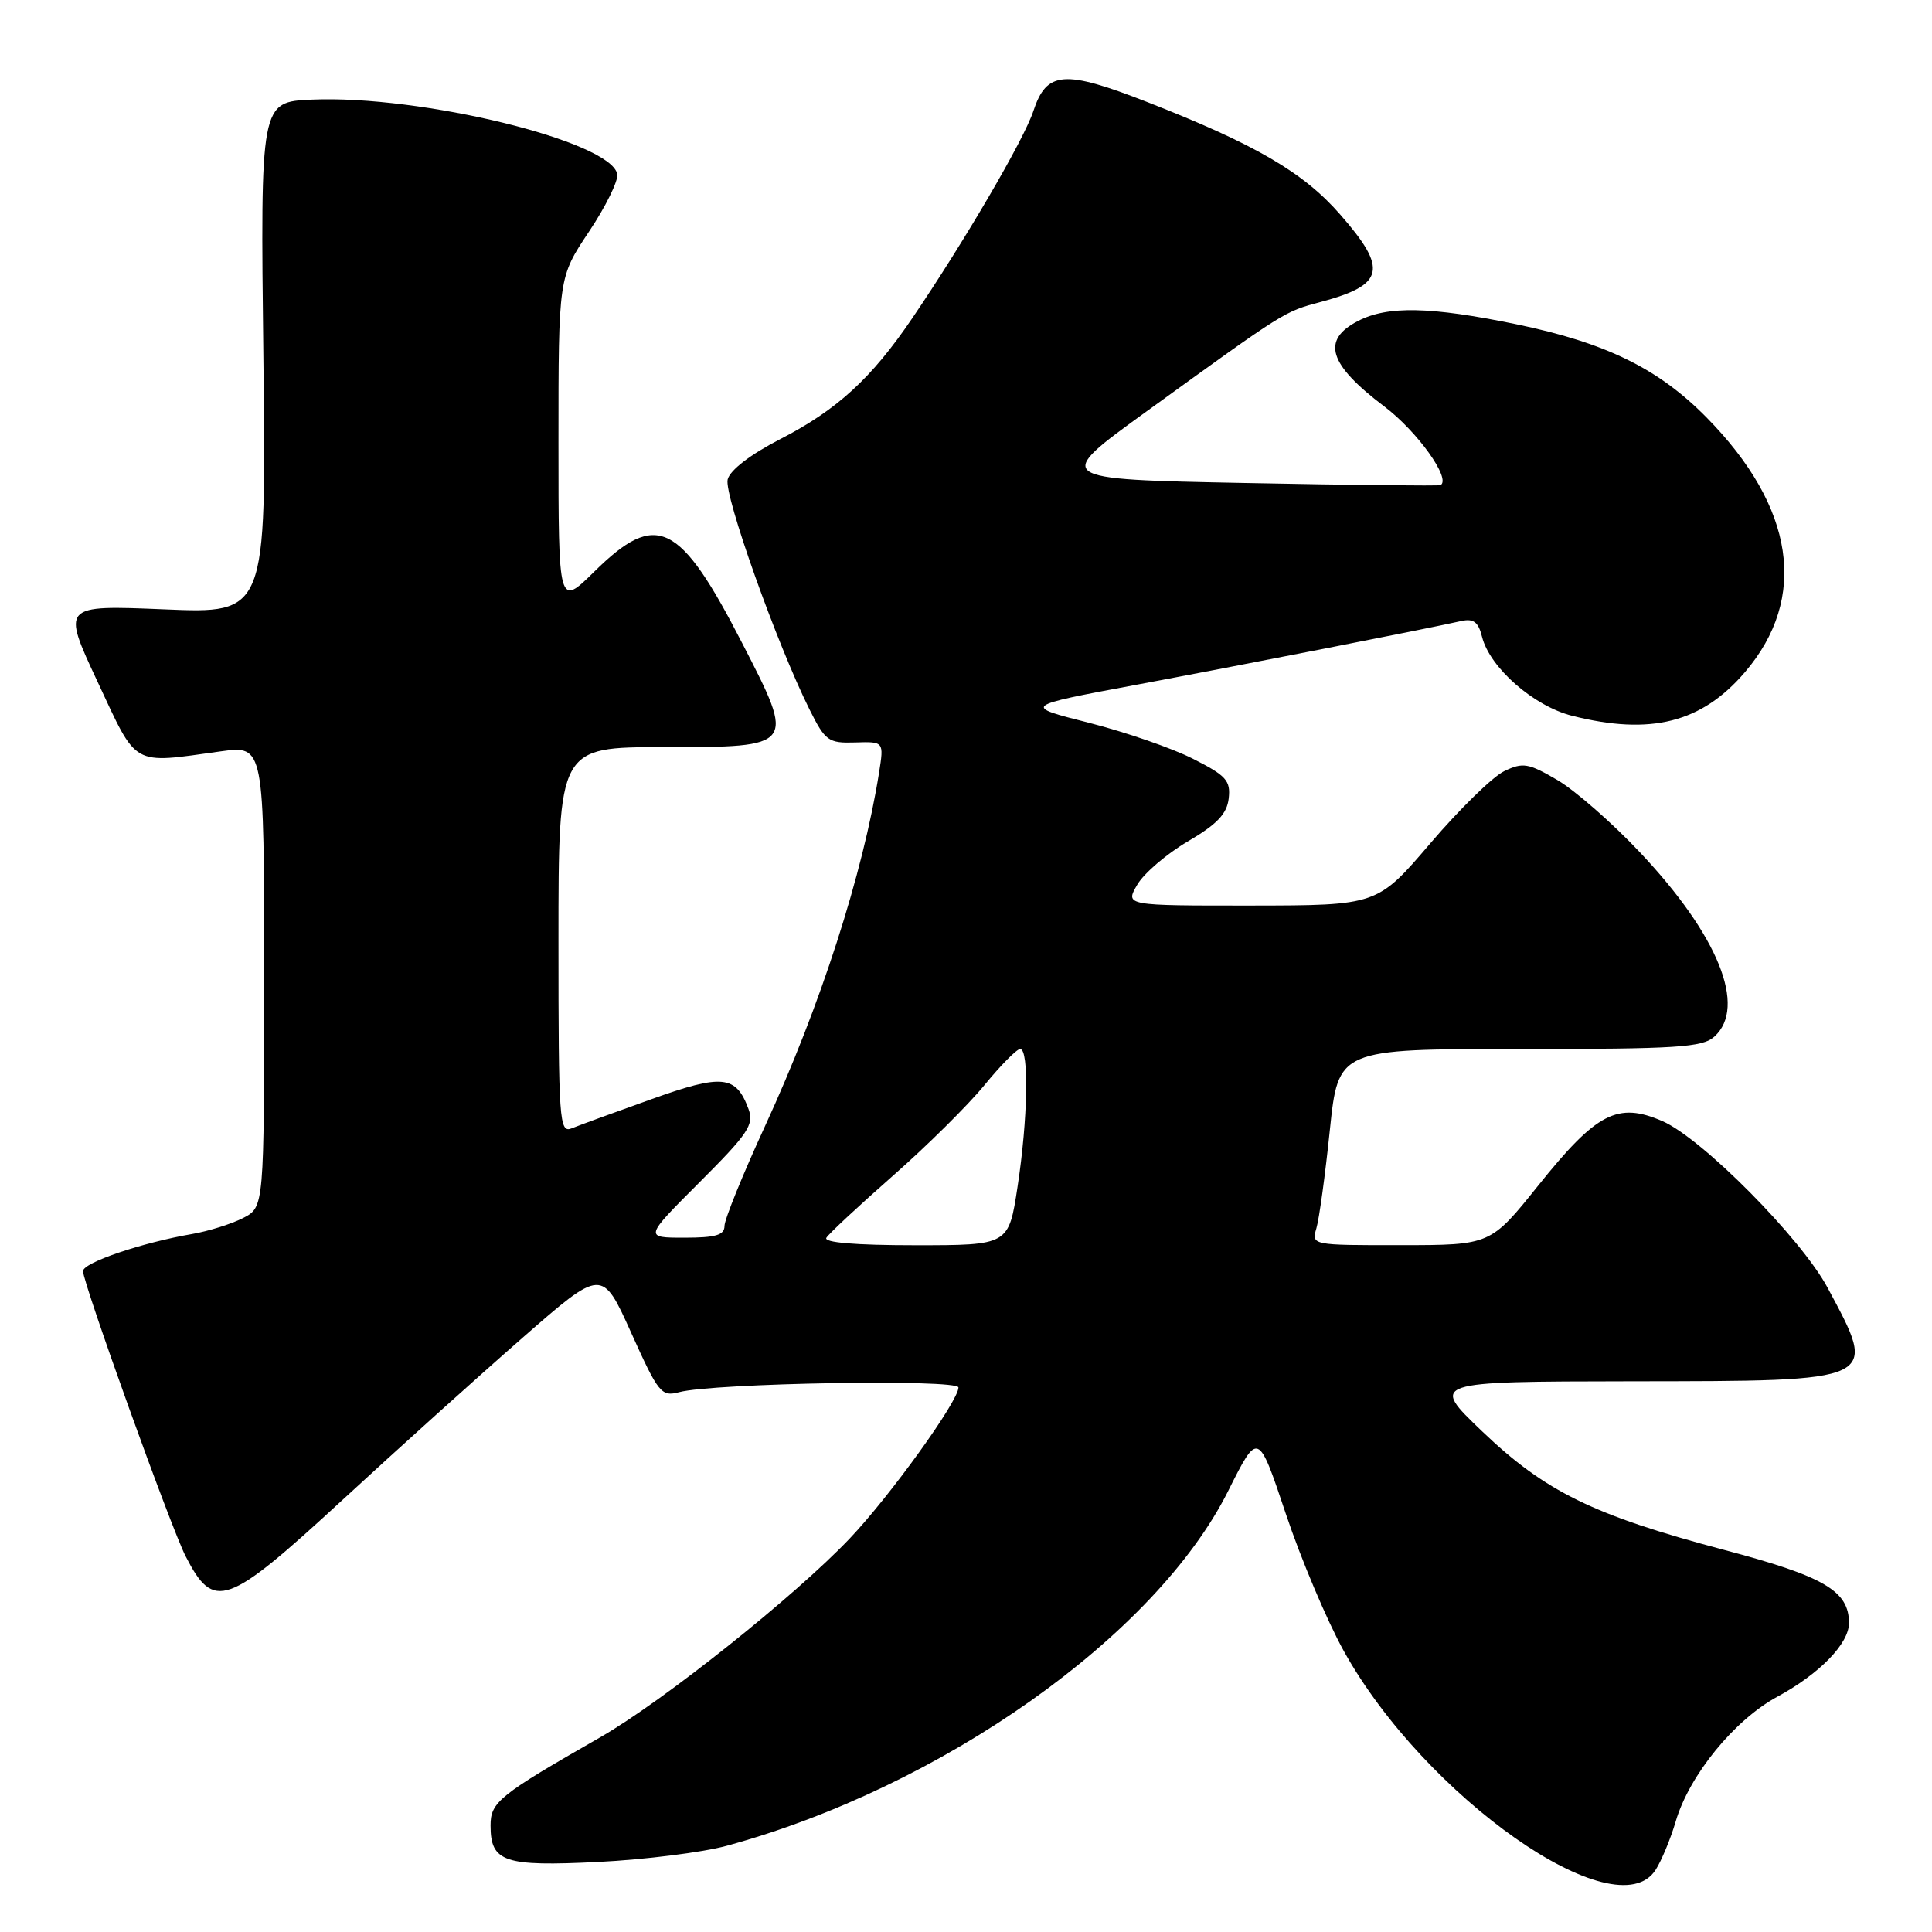 <?xml version="1.0" encoding="UTF-8" standalone="no"?>
<!DOCTYPE svg PUBLIC "-//W3C//DTD SVG 1.1//EN" "http://www.w3.org/Graphics/SVG/1.1/DTD/svg11.dtd" >
<svg xmlns="http://www.w3.org/2000/svg" xmlns:xlink="http://www.w3.org/1999/xlink" version="1.1" viewBox="0 0 256 256">
 <g >
 <path fill="currentColor"
d=" M 219.39 247.75 C 220.18 246.51 221.37 243.63 222.04 241.35 C 223.83 235.24 229.80 227.91 235.53 224.81 C 241.13 221.77 245.00 217.78 245.00 215.06 C 245.00 210.80 241.72 208.88 228.46 205.37 C 211.11 200.77 204.74 197.64 196.38 189.65 C 189.50 183.07 189.50 183.07 216.18 183.03 C 249.22 182.99 248.88 183.16 242.17 170.64 C 238.65 164.07 225.54 150.85 220.29 148.56 C 214.35 145.98 211.57 147.42 203.83 157.08 C 197.50 164.98 197.50 164.98 185.63 164.99 C 173.79 165.00 173.77 164.99 174.43 162.75 C 174.80 161.51 175.60 155.66 176.21 149.75 C 177.33 139.00 177.33 139.00 201.34 139.00 C 222.27 139.00 225.58 138.79 227.17 137.35 C 231.51 133.42 227.67 123.92 217.30 112.94 C 213.64 109.05 208.71 104.74 206.36 103.36 C 202.51 101.11 201.79 100.99 199.32 102.18 C 197.80 102.90 193.40 107.21 189.53 111.74 C 182.50 119.97 182.50 119.97 165.80 119.99 C 149.09 120.00 149.09 120.00 150.68 117.25 C 151.55 115.74 154.57 113.15 157.38 111.50 C 161.26 109.23 162.58 107.84 162.81 105.80 C 163.08 103.44 162.48 102.77 158.09 100.55 C 155.32 99.14 149.11 97.00 144.28 95.77 C 135.50 93.55 135.50 93.55 150.50 90.75 C 164.47 88.14 188.77 83.38 193.62 82.29 C 195.25 81.93 195.89 82.41 196.38 84.39 C 197.41 88.47 203.22 93.57 208.33 94.85 C 218.73 97.47 225.48 95.77 231.21 89.07 C 239.63 79.23 237.82 67.20 226.14 55.33 C 219.73 48.82 212.78 45.42 200.89 42.96 C 189.53 40.62 183.87 40.50 179.95 42.53 C 175.04 45.06 176.03 48.27 183.43 53.86 C 187.80 57.16 192.32 63.47 190.88 64.28 C 190.67 64.40 179.03 64.28 165.00 64.00 C 139.50 63.50 139.50 63.50 152.00 54.46 C 170.38 41.16 170.14 41.31 175.01 40.01 C 183.48 37.74 183.94 35.68 177.58 28.42 C 172.70 22.83 166.36 19.14 152.09 13.55 C 141.00 9.21 138.69 9.39 136.93 14.70 C 135.68 18.50 127.80 31.98 120.87 42.18 C 115.47 50.14 110.91 54.32 103.38 58.19 C 99.45 60.21 96.73 62.29 96.42 63.53 C 95.90 65.55 102.95 85.37 107.26 94.00 C 109.36 98.20 109.76 98.49 113.32 98.38 C 117.13 98.26 117.13 98.26 116.48 102.38 C 114.35 115.78 108.72 133.27 101.38 149.19 C 98.42 155.62 96.00 161.59 96.00 162.44 C 96.00 163.66 94.83 164.00 90.68 164.00 C 85.35 164.00 85.35 164.00 92.70 156.65 C 99.15 150.20 99.94 149.02 99.18 146.95 C 97.52 142.46 95.71 142.28 86.26 145.67 C 81.44 147.39 76.71 149.12 75.75 149.51 C 74.11 150.17 74.00 148.60 74.00 124.61 C 74.00 99.00 74.00 99.00 87.93 99.00 C 105.43 99.00 105.44 99.00 98.36 85.25 C 90.05 69.09 87.01 67.61 78.78 75.71 C 74.00 80.42 74.00 80.42 74.00 58.59 C 74.00 36.75 74.00 36.75 78.04 30.70 C 80.26 27.38 81.95 23.94 81.79 23.08 C 80.99 18.72 55.79 12.57 41.32 13.20 C 34.50 13.50 34.50 13.50 34.90 47.41 C 35.29 81.31 35.29 81.31 21.74 80.74 C 8.18 80.18 8.18 80.18 12.93 90.34 C 18.26 101.74 17.33 101.21 29.25 99.56 C 35.00 98.77 35.00 98.77 35.00 129.36 C 35.00 159.95 35.00 159.95 32.22 161.39 C 30.68 162.18 27.65 163.13 25.47 163.51 C 18.79 164.66 11.00 167.31 11.00 168.43 C 11.01 170.05 22.65 202.41 24.59 206.20 C 28.34 213.51 30.00 212.92 45.38 198.75 C 52.69 192.01 63.42 182.35 69.23 177.27 C 79.78 168.05 79.78 168.05 83.63 176.59 C 87.24 184.61 87.63 185.10 89.99 184.47 C 94.57 183.26 127.00 182.71 127.00 183.85 C 127.00 185.65 117.94 198.23 112.59 203.86 C 105.33 211.50 87.86 225.42 79.57 230.18 C 66.10 237.89 65.00 238.78 65.00 241.89 C 65.00 246.74 66.78 247.34 79.27 246.72 C 85.45 246.41 93.09 245.45 96.25 244.59 C 124.77 236.82 153.13 216.76 162.74 197.56 C 166.71 189.63 166.71 189.63 170.37 200.56 C 172.38 206.58 175.84 214.76 178.05 218.75 C 188.78 238.10 214.18 255.92 219.39 247.75 Z  M 109.50 164.01 C 109.83 163.46 113.80 159.77 118.30 155.81 C 122.81 151.85 128.27 146.44 130.43 143.80 C 132.59 141.16 134.72 139.00 135.18 139.00 C 136.37 139.00 136.20 148.29 134.83 157.25 C 133.65 165.00 133.65 165.00 121.27 165.00 C 113.32 165.00 109.10 164.64 109.50 164.01 Z "/>
</g>
</svg>